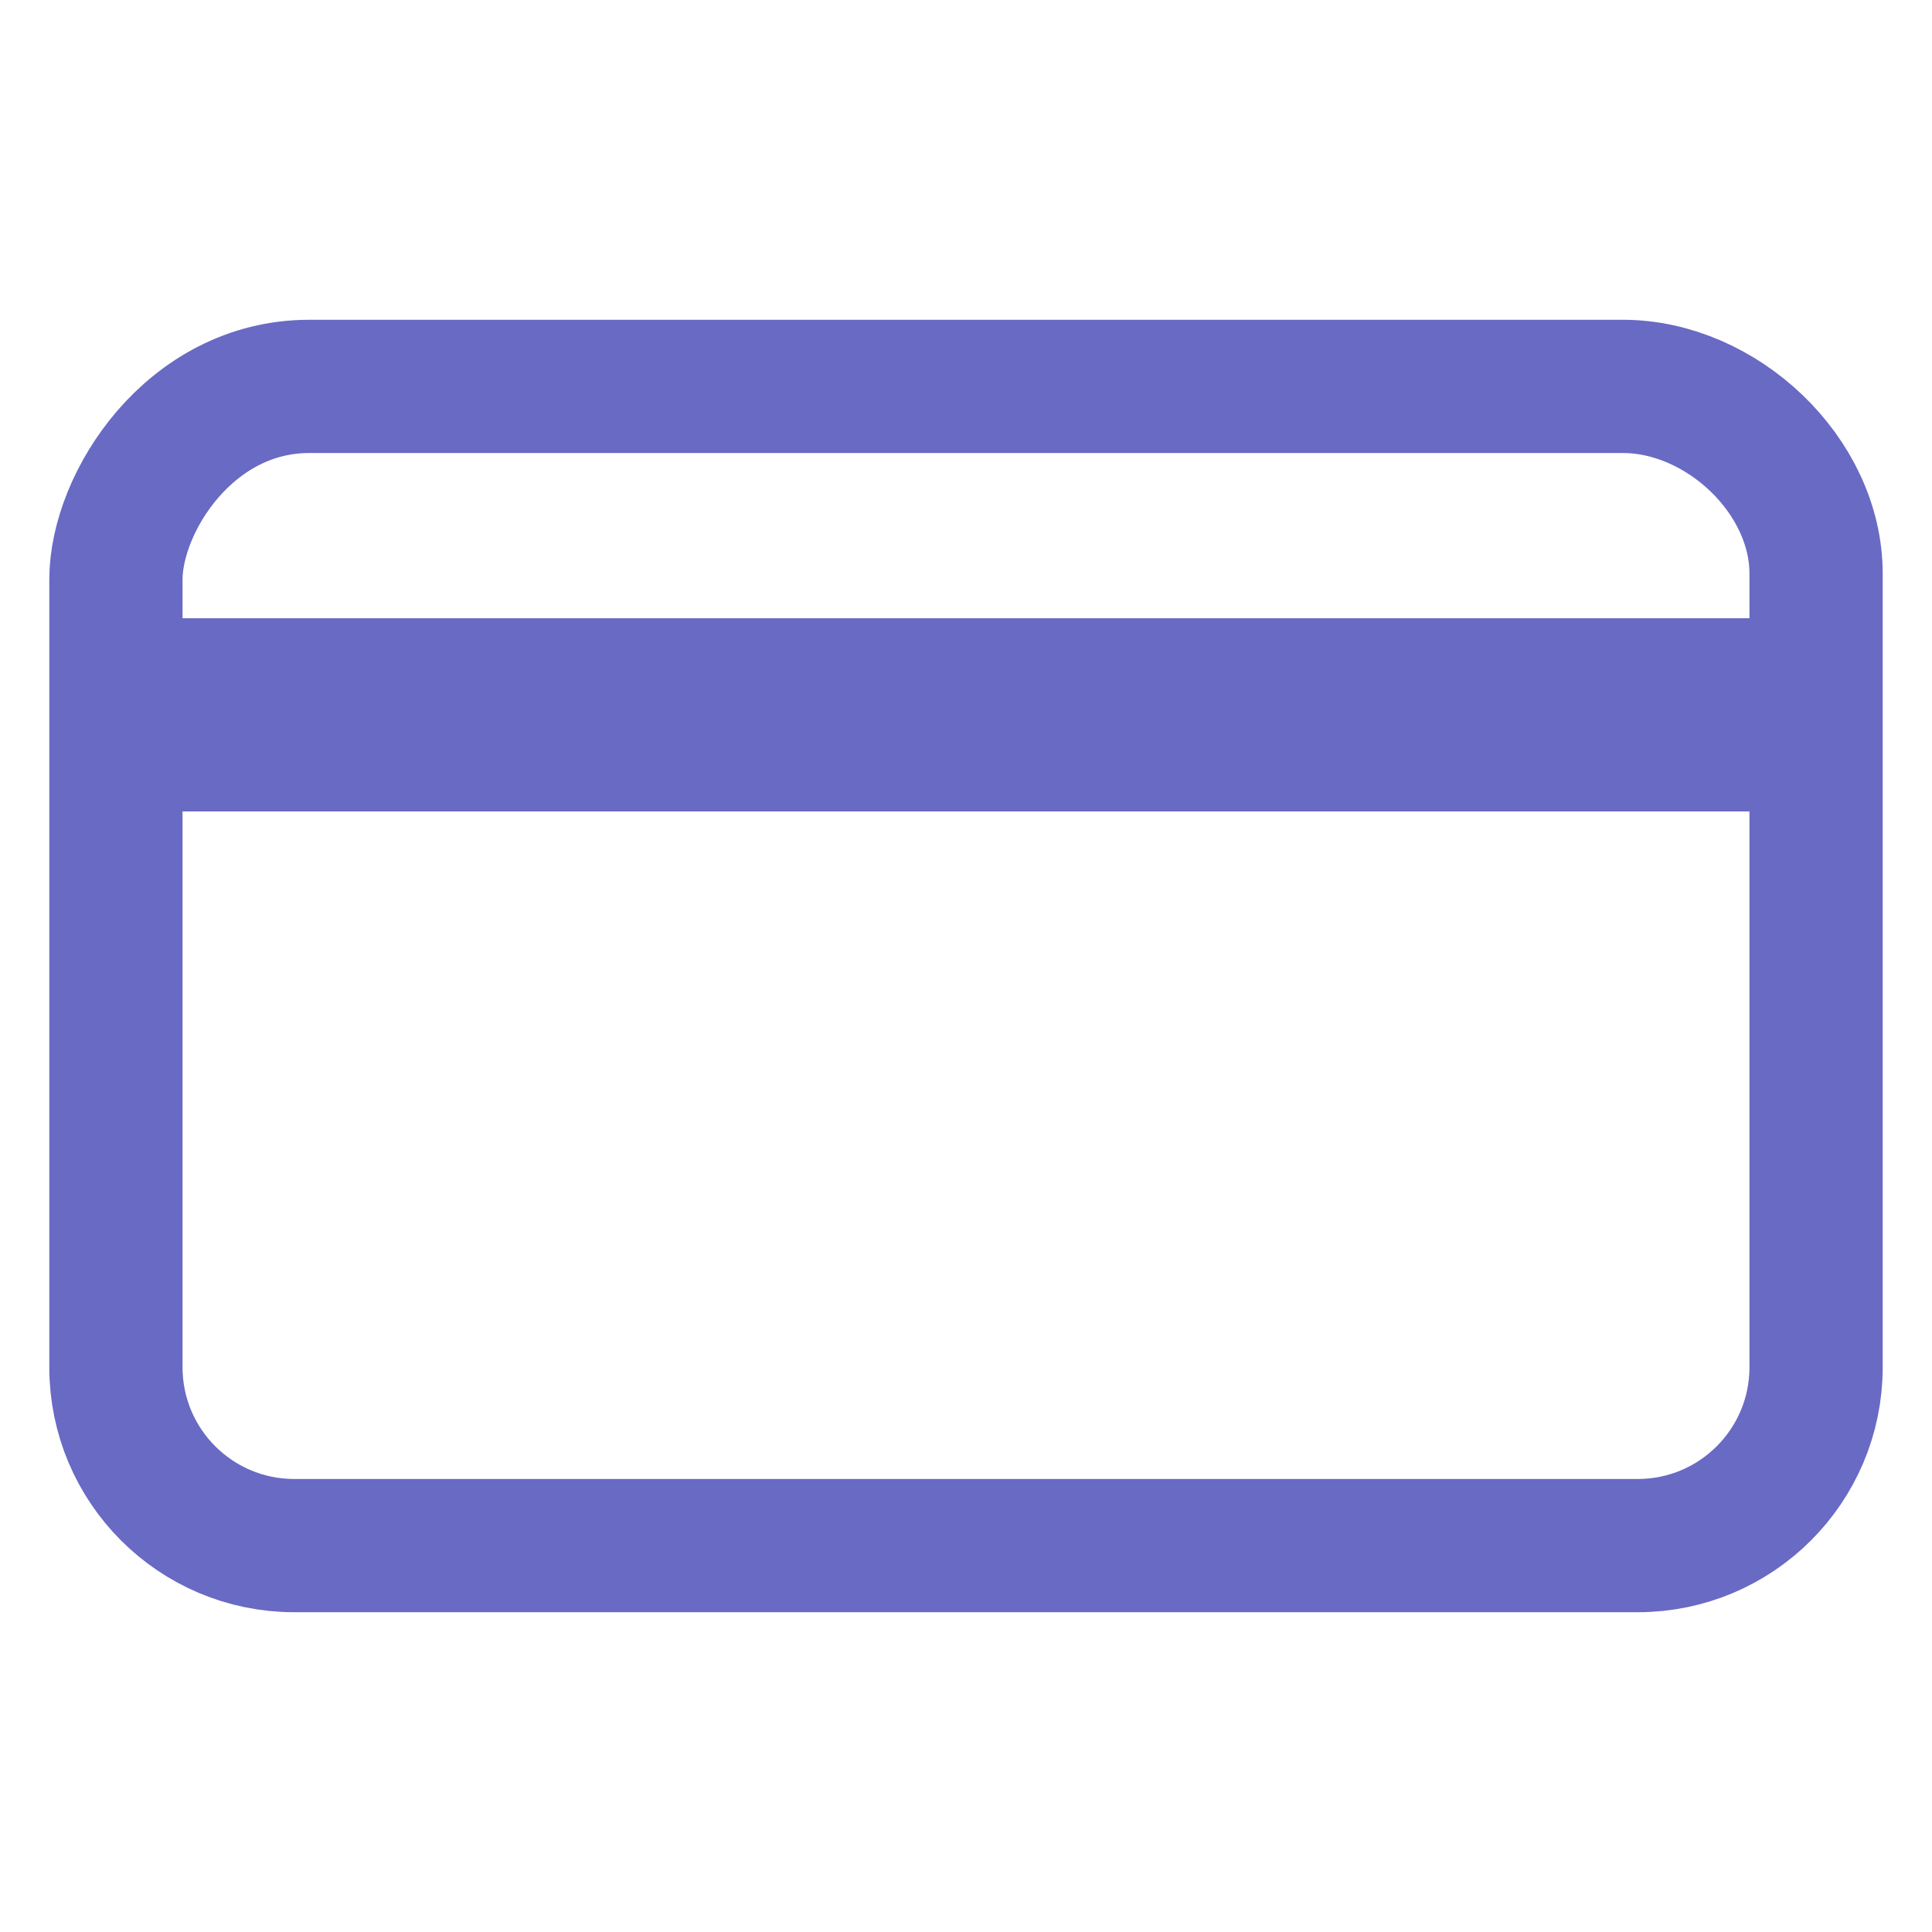 <svg width="29" height="29" viewBox="0 0 29 29" fill="none" xmlns="http://www.w3.org/2000/svg">
<g clip-path="url(#clip0_19_566)">
<path d="M24.36 5.8C24.36 5.8 7.31 5.8 4.64 5.8C2.856 5.8 1.74 7.54 1.74 8.7V20.523C1.74 22.002 2.938 23.2 4.417 23.2H24.583C26.061 23.2 27.26 22.002 27.26 20.523V8.611C27.26 7.133 25.838 5.8 24.36 5.8Z" stroke="#696AC4" stroke-width="2" stroke-miterlimit="10" stroke-linecap="round" stroke-linejoin="round"/>
<path d="M27.26 9.28H1.74V12.18H27.26V9.28Z" fill="#696AC4"/>
</g>
<defs>
<clipPath id="clip0_19_566">
<rect width="29" height="29" fill="white"/>
</clipPath>
</defs>
</svg>
